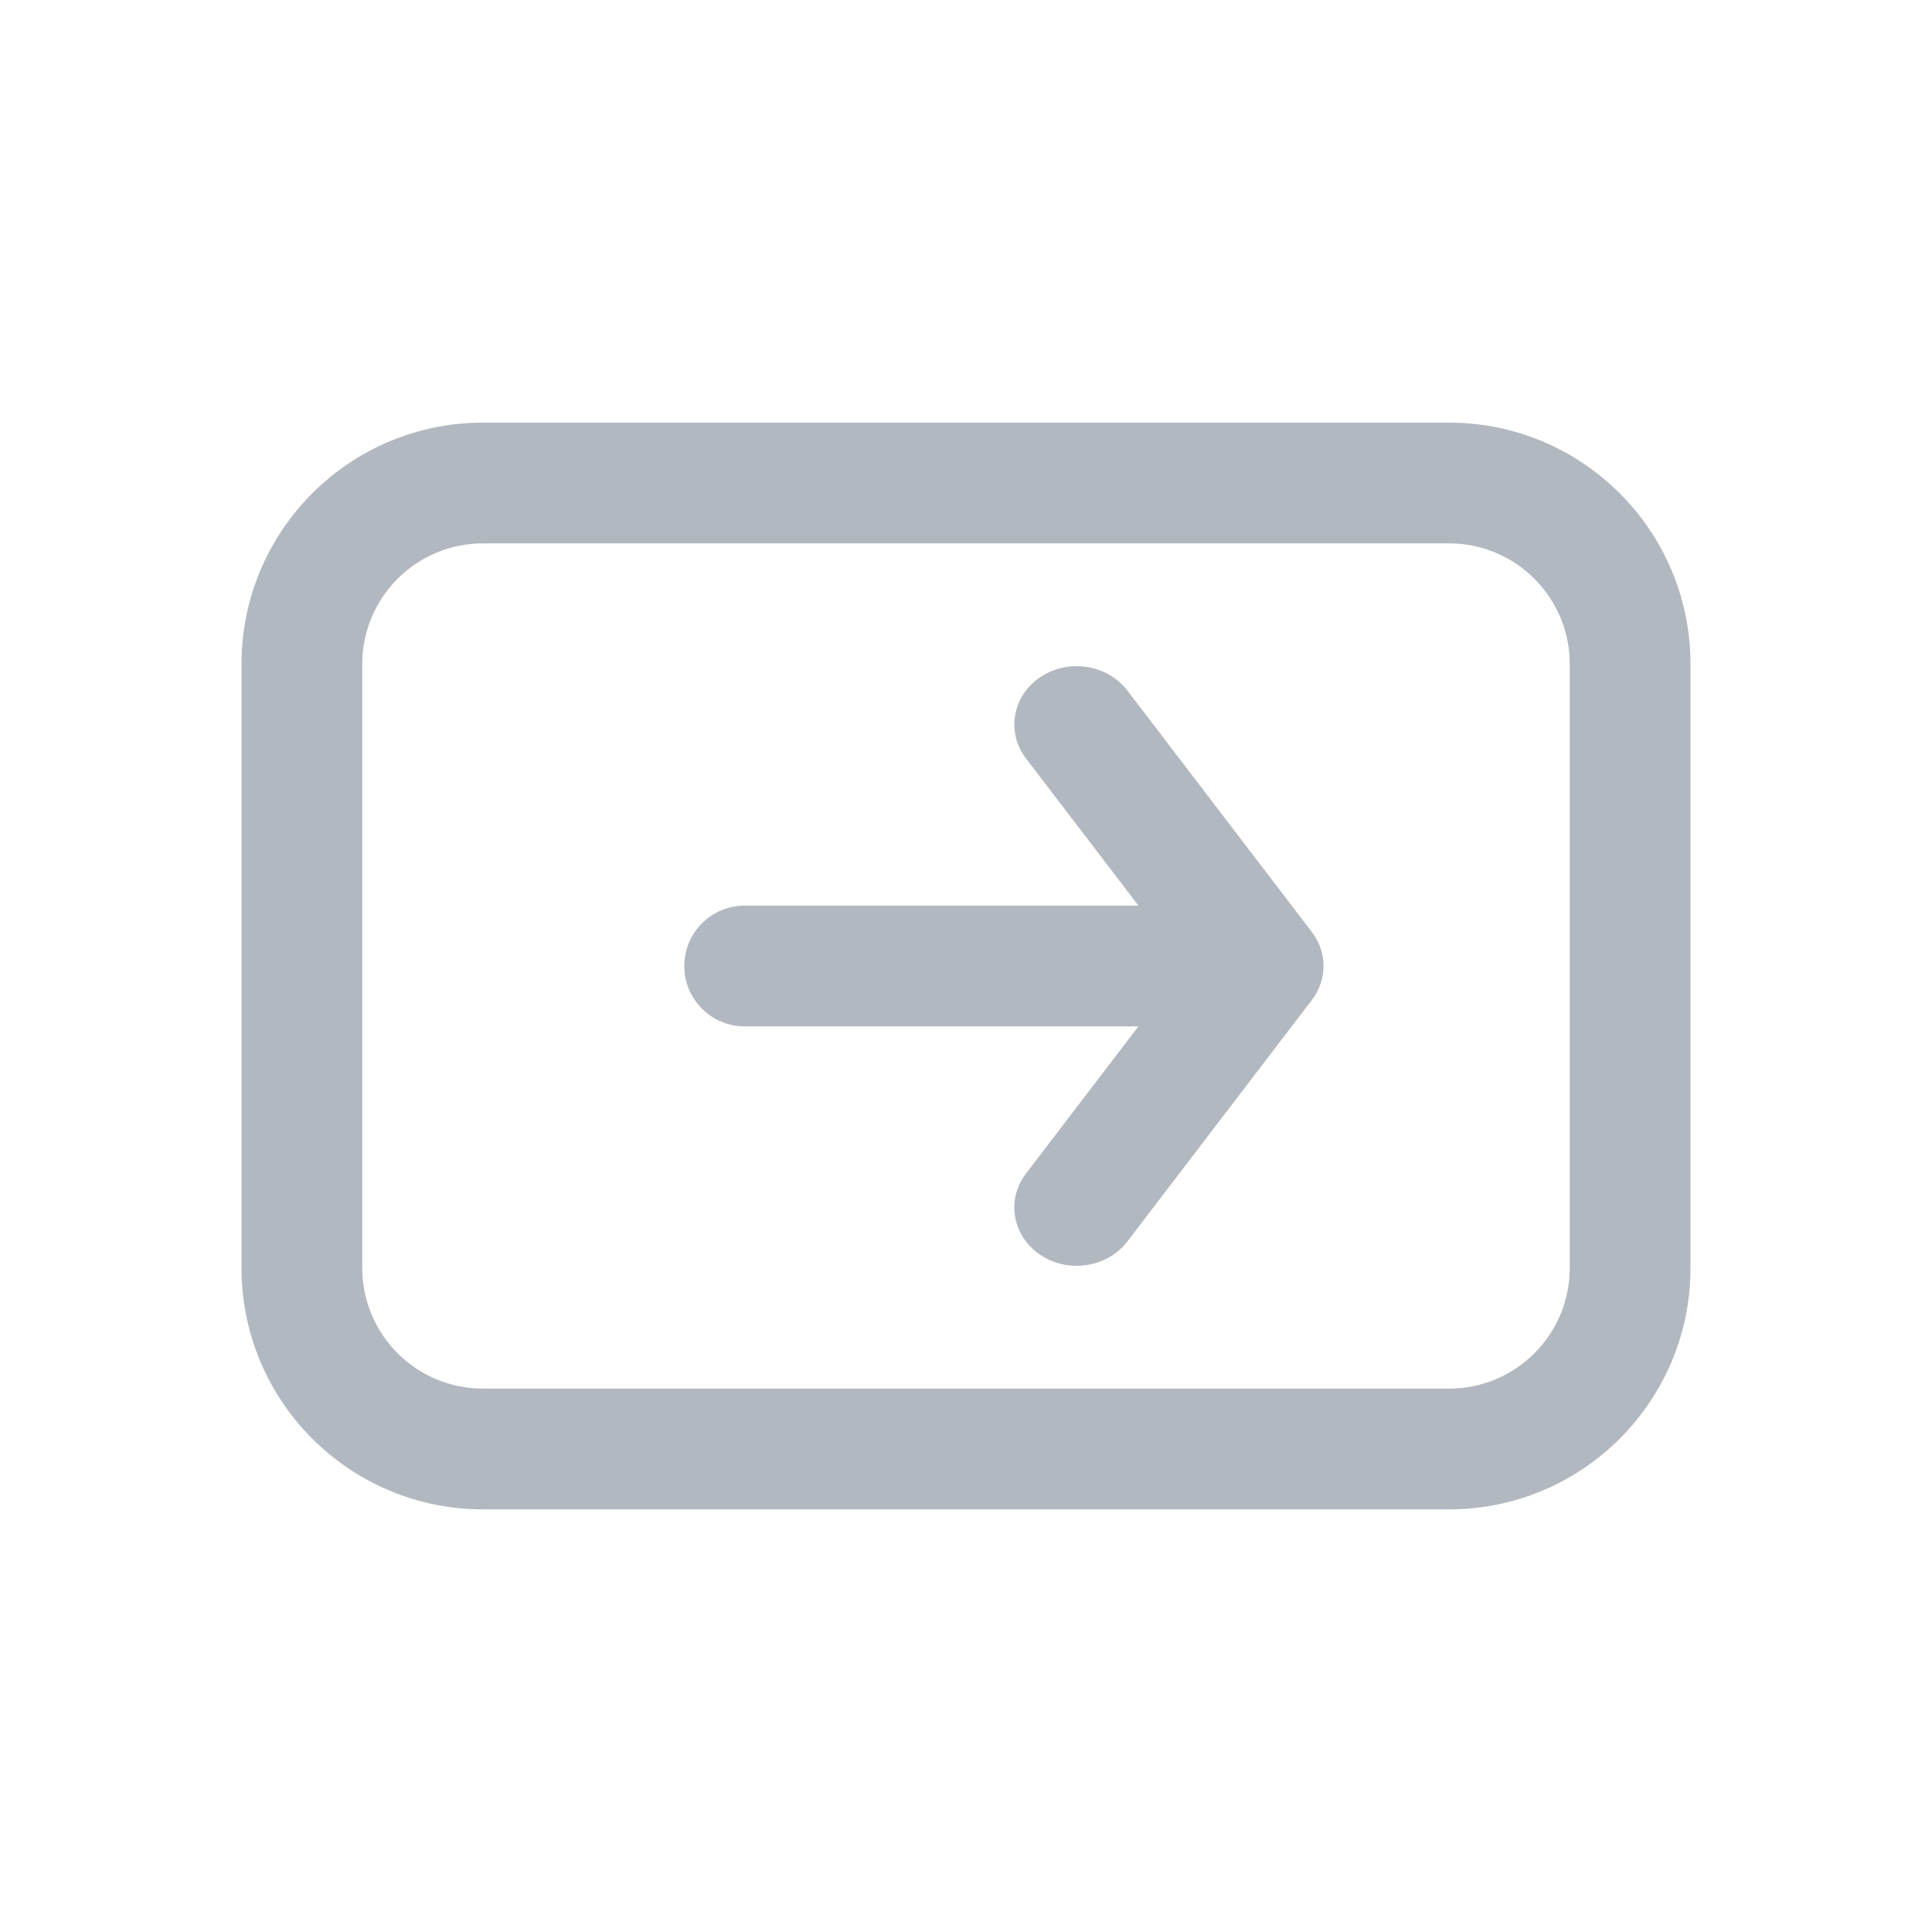 <svg width="32" height="32" viewBox="0 0 32 32" fill="none" xmlns="http://www.w3.org/2000/svg">
<path fill-rule="evenodd" clip-rule="evenodd" d="M4 11C4 8.791 5.791 7 8 7H24C26.209 7 28 8.791 28 11V21C28 23.209 26.209 25 24 25H8C5.791 25 4 23.209 4 21V11ZM8 9C6.895 9 6 9.895 6 11V21C6 22.105 6.895 23 8 23H24C25.105 23 26 22.105 26 21V11C26 9.895 25.105 9 24 9H8Z" fill="#B2B8BF"/>
<path d="M18.674 11.439C18.343 11.005 17.697 10.904 17.233 11.214C16.769 11.524 16.661 12.127 16.993 12.561L18.856 15H12.334C11.781 15 11.334 15.448 11.334 16C11.334 16.552 11.781 17 12.334 17H18.856L16.993 19.439C16.661 19.873 16.769 20.476 17.233 20.786C17.697 21.096 18.343 20.995 18.674 20.561L21.73 16.561C21.986 16.226 21.986 15.774 21.73 15.439L18.674 11.439Z" fill="#B2B8BF"/>
</svg>
